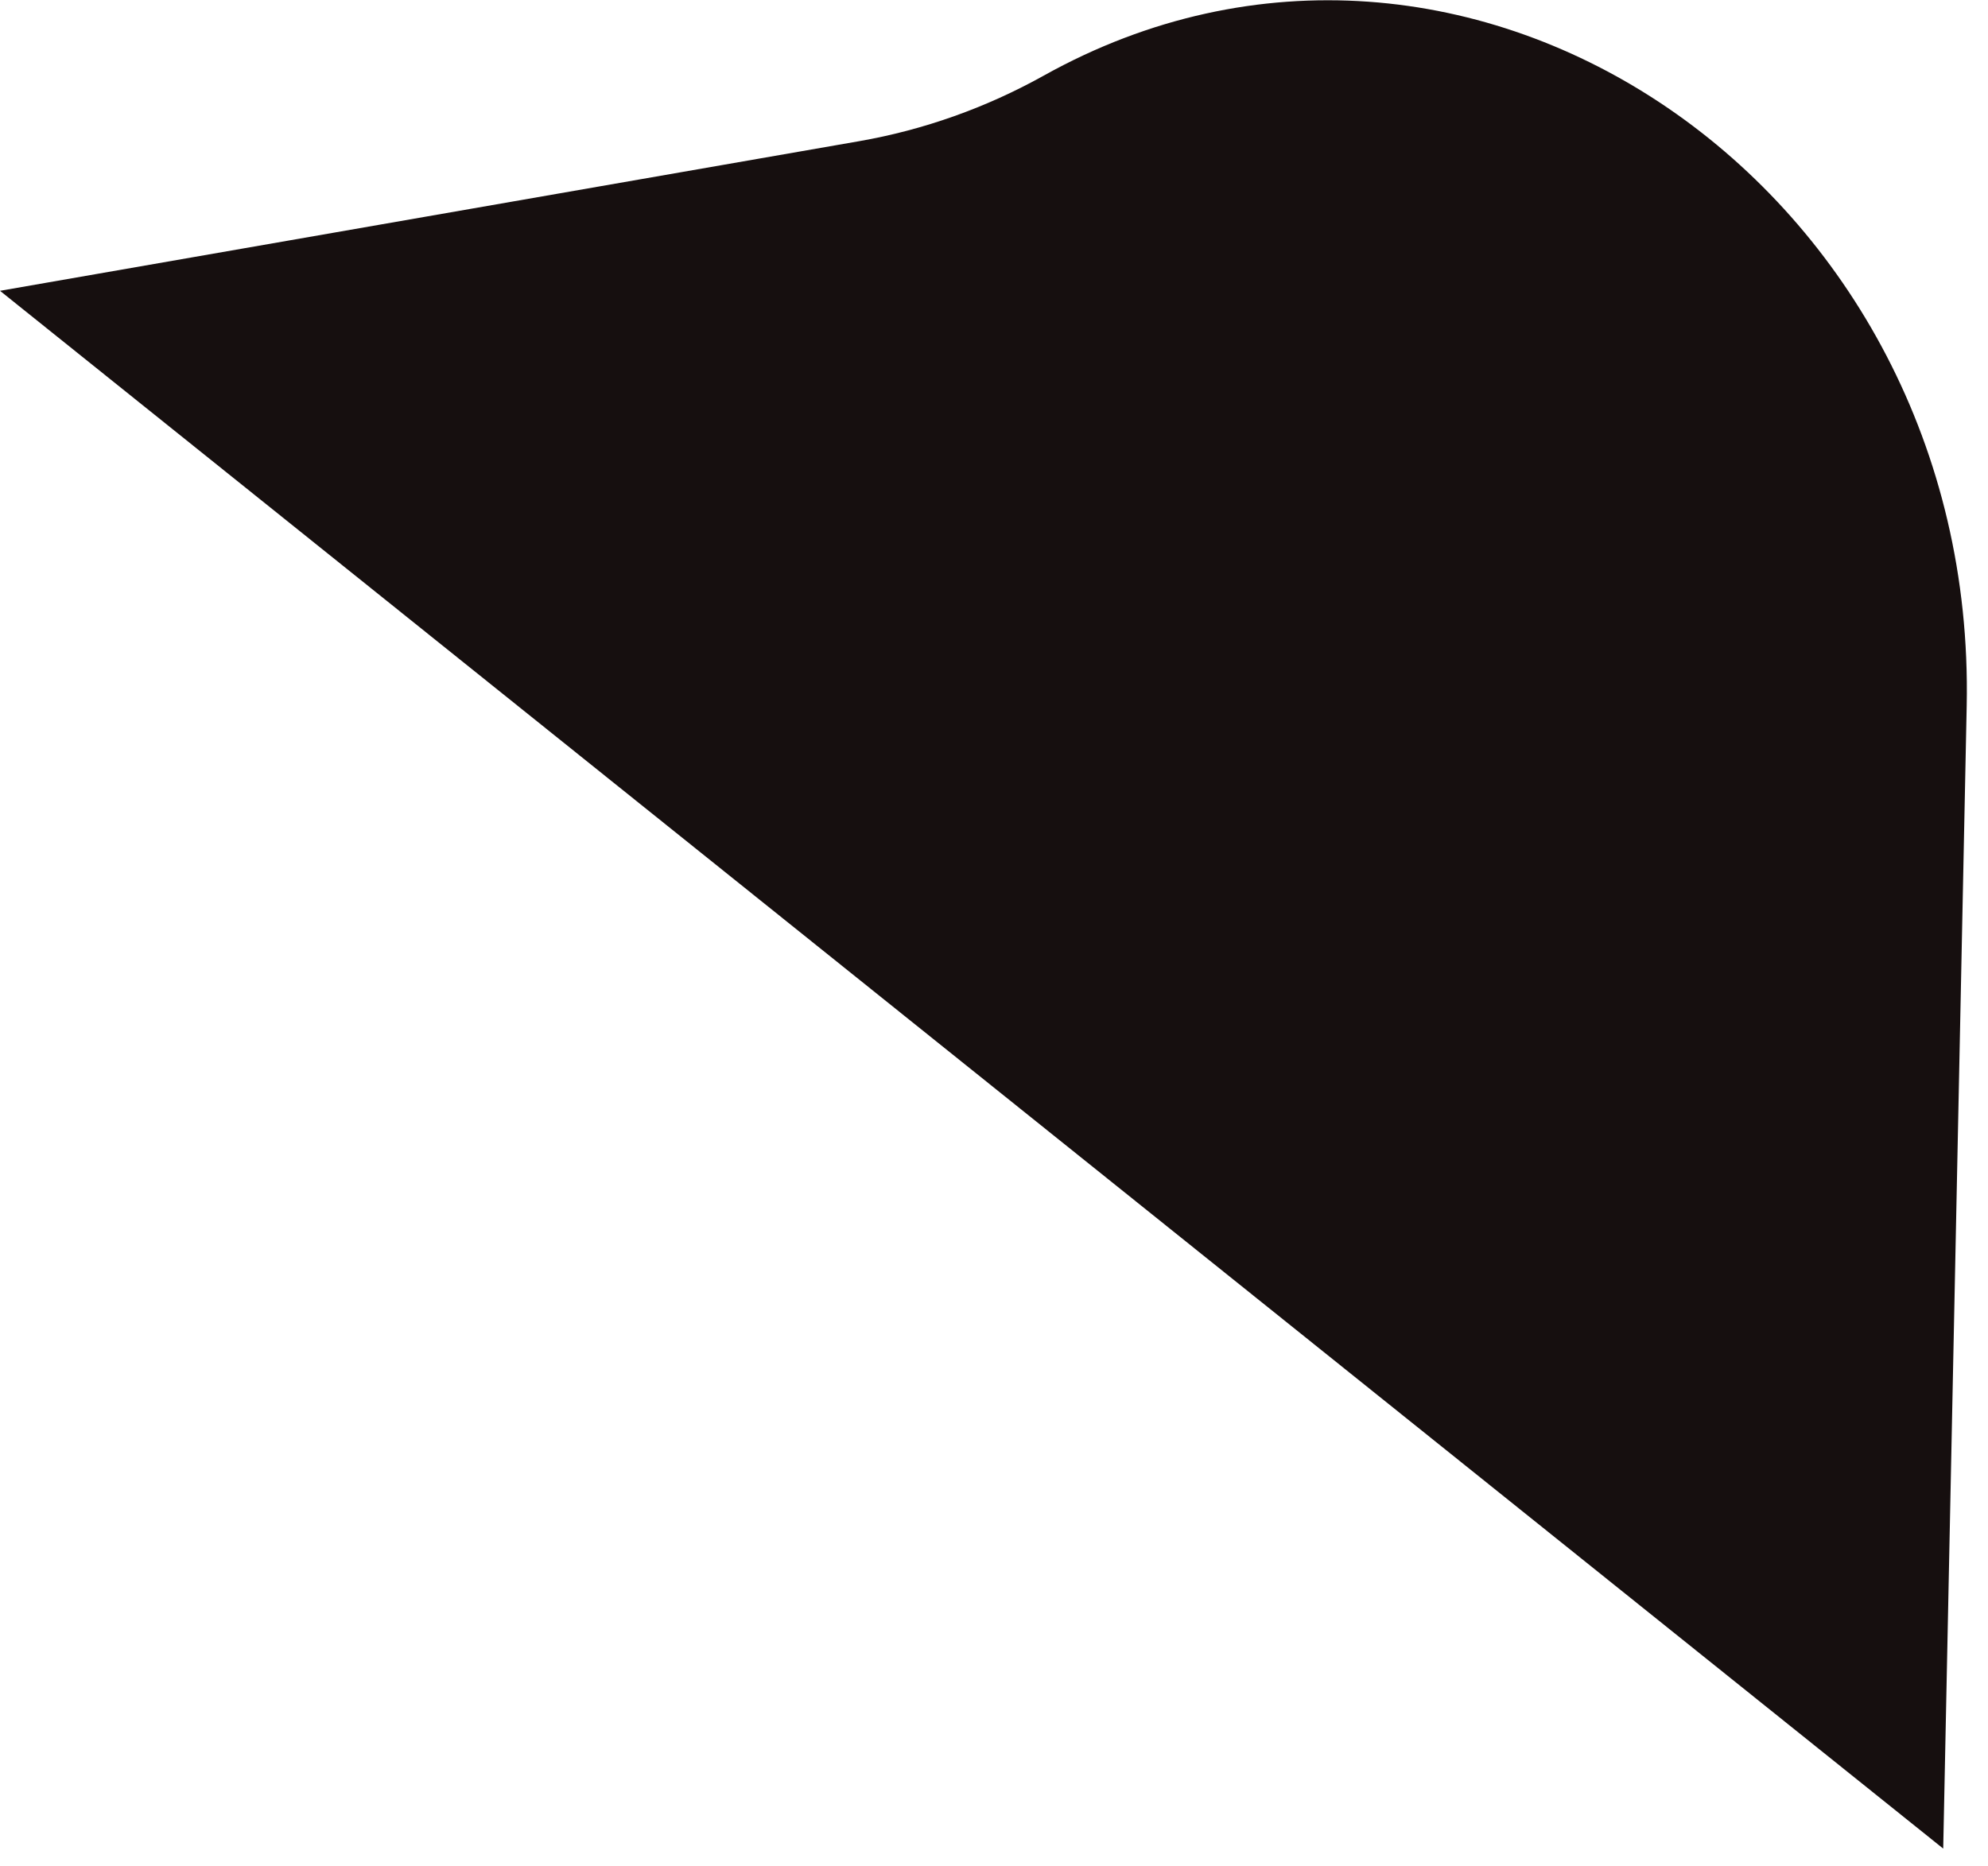 <svg width="49" height="46" viewBox="0 0 49 46" fill="none" xmlns="http://www.w3.org/2000/svg">
    <path d="M0 7.169L21.174 3.481C22.767 3.203 24.304 2.657 25.73 1.862C36.161 -3.954 48.738 4.638 48.475 17.402L47.896 45.572L0 7.169Z" fill="#160F0F"/>
</svg>
